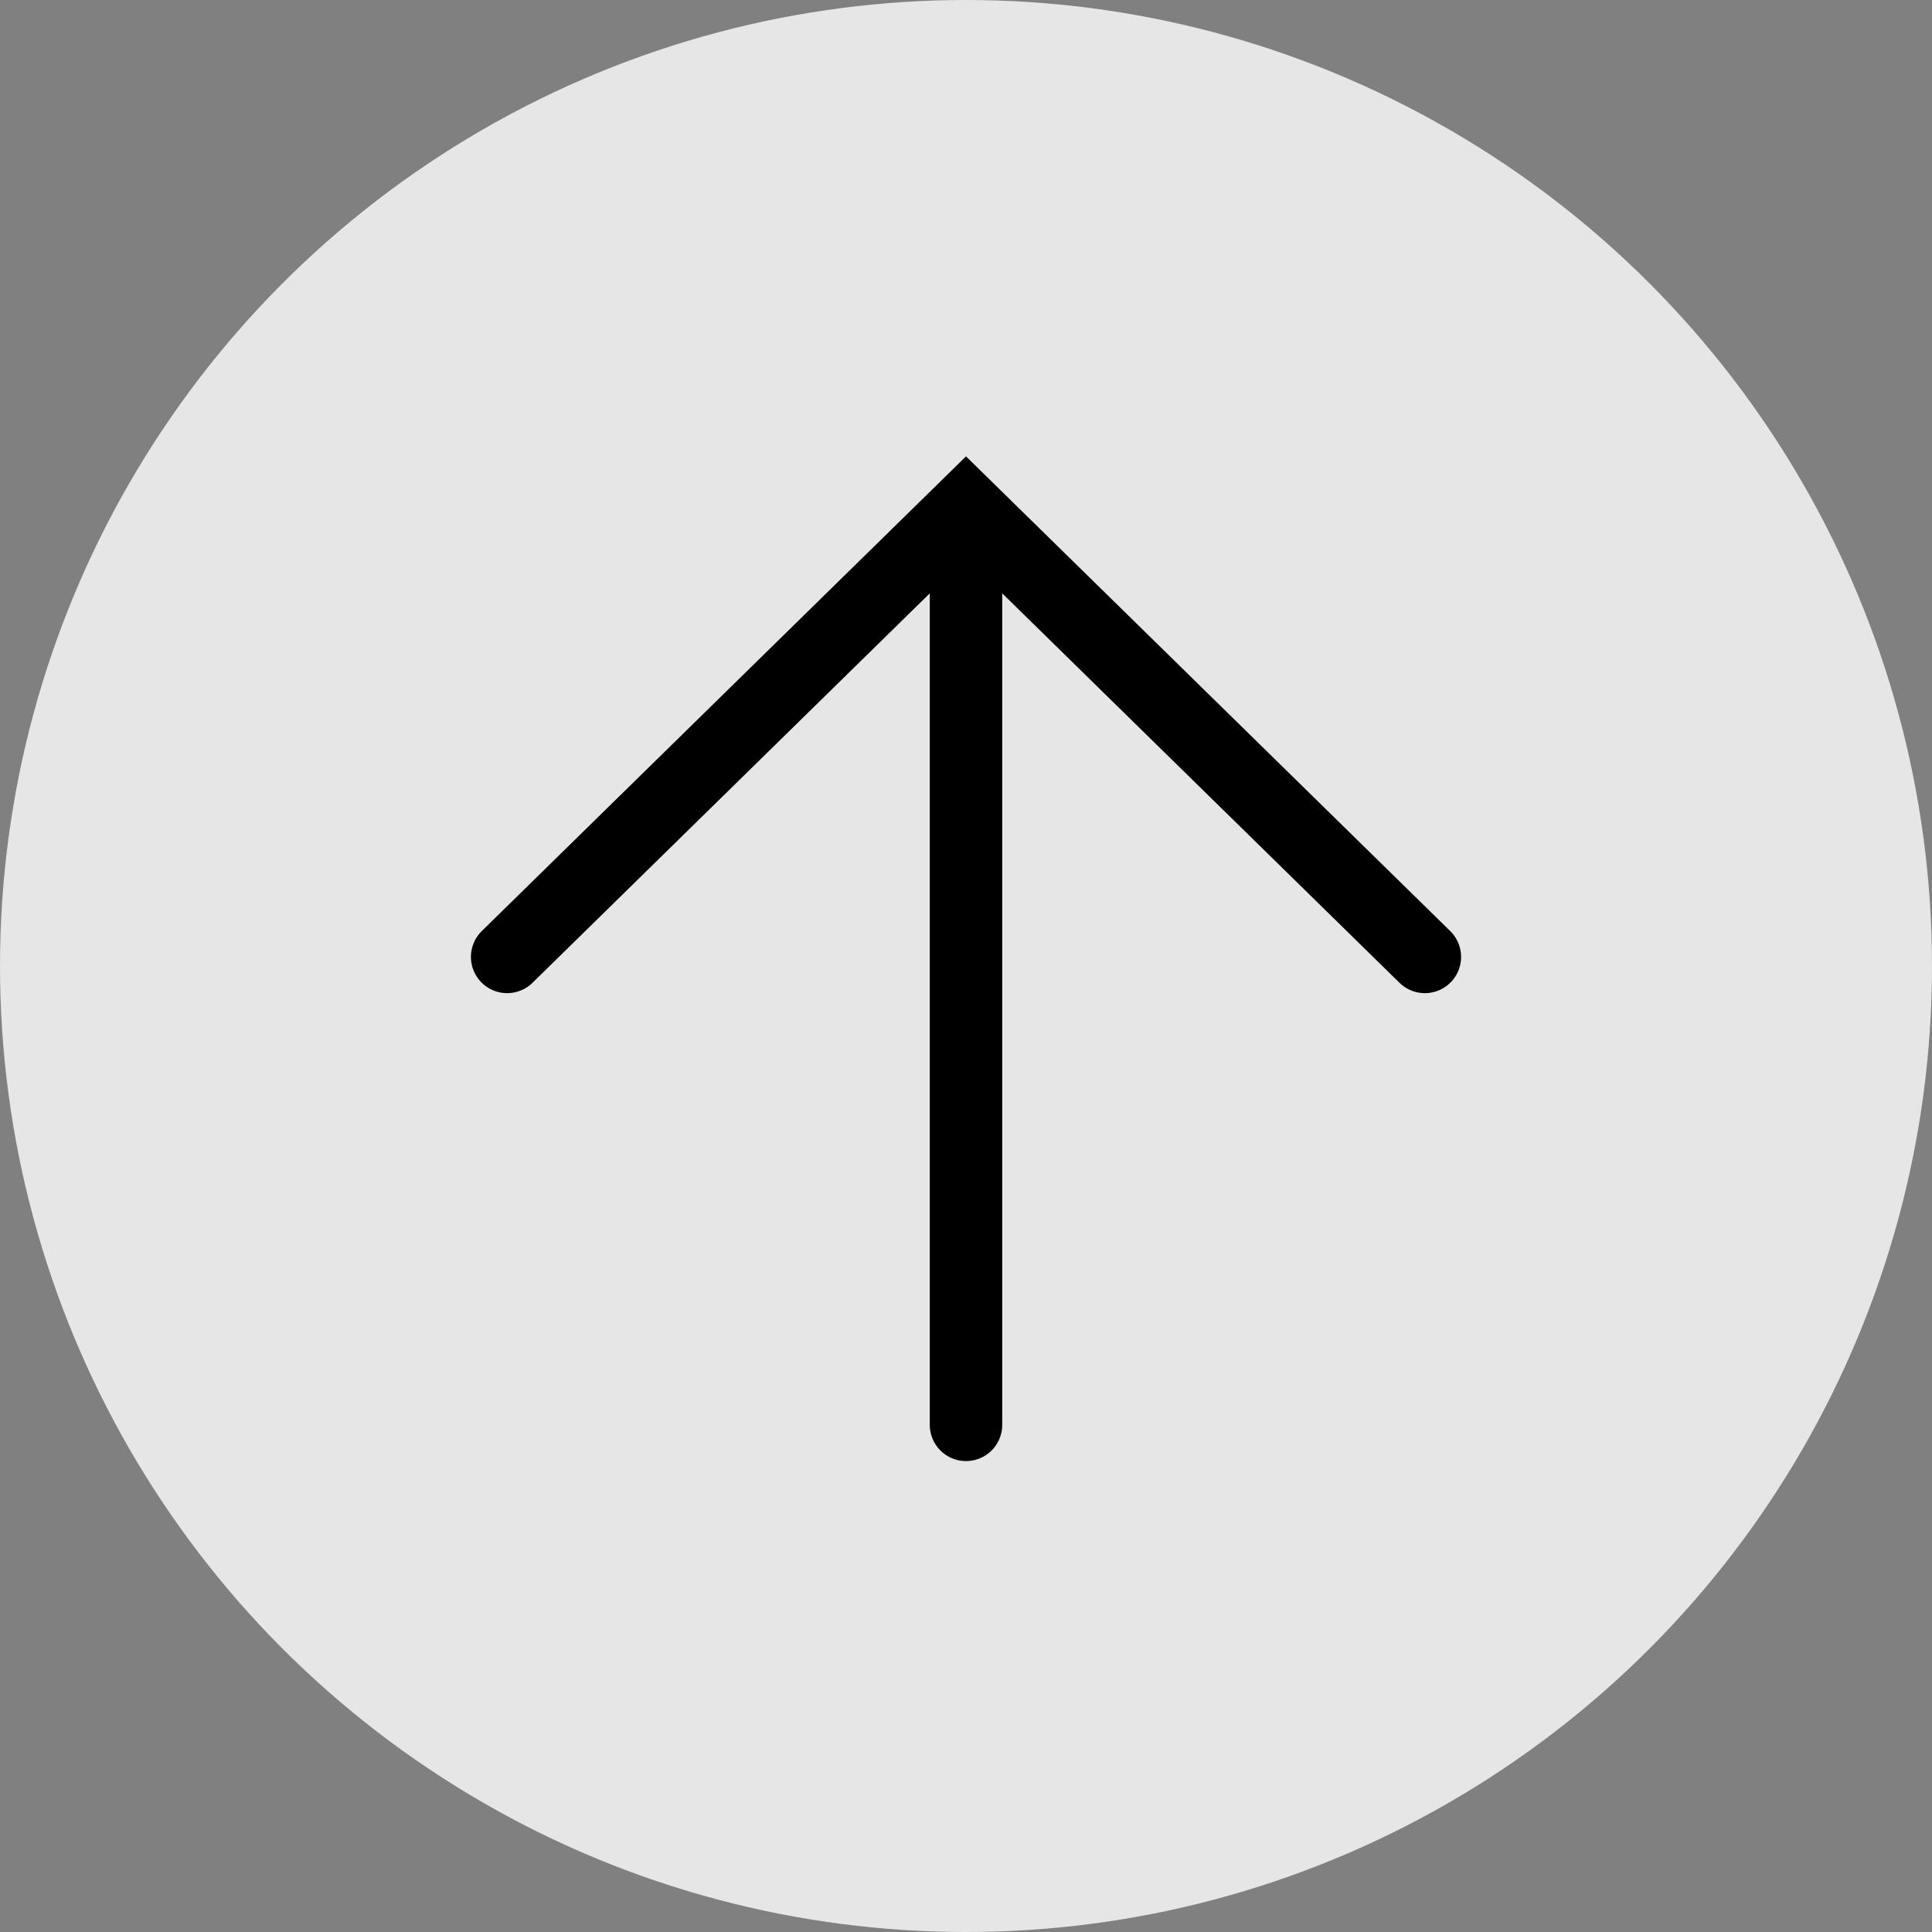 <svg xmlns="http://www.w3.org/2000/svg" width="40" height="40" viewBox="0 0 40 40">
    <rect x="0" y="0" width="40" height="40" fill="#808080" stroke="none"/>
    <defs>
        <style>
            .cls-3{fill:none;stroke:#000;stroke-linecap:round;stroke-width:1.5px}
        </style>
    </defs>
    <g id="btn_quick_gototop" transform="translate(-13 -6)">
        <path id="Container" transform="translate(13 6)" style="opacity:.2;fill:none" d="M0 0h40v40H0z"/>
        <circle id="타원_248" data-name="타원 248" cx="20" cy="20" r="20" transform="translate(13 6)" style="fill:#fff;opacity:.8"/>
        <path id="선_479" data-name="선 479" class="cls-3" transform="translate(33 17.5)" d="M0 0v18"/>
        <path id="패스_4081" data-name="패스 4081" class="cls-3" d="m23.25 27.25 9.5-9.313 9.5 9.313" transform="translate(.25 -1.438)"/>
    </g>
</svg>
